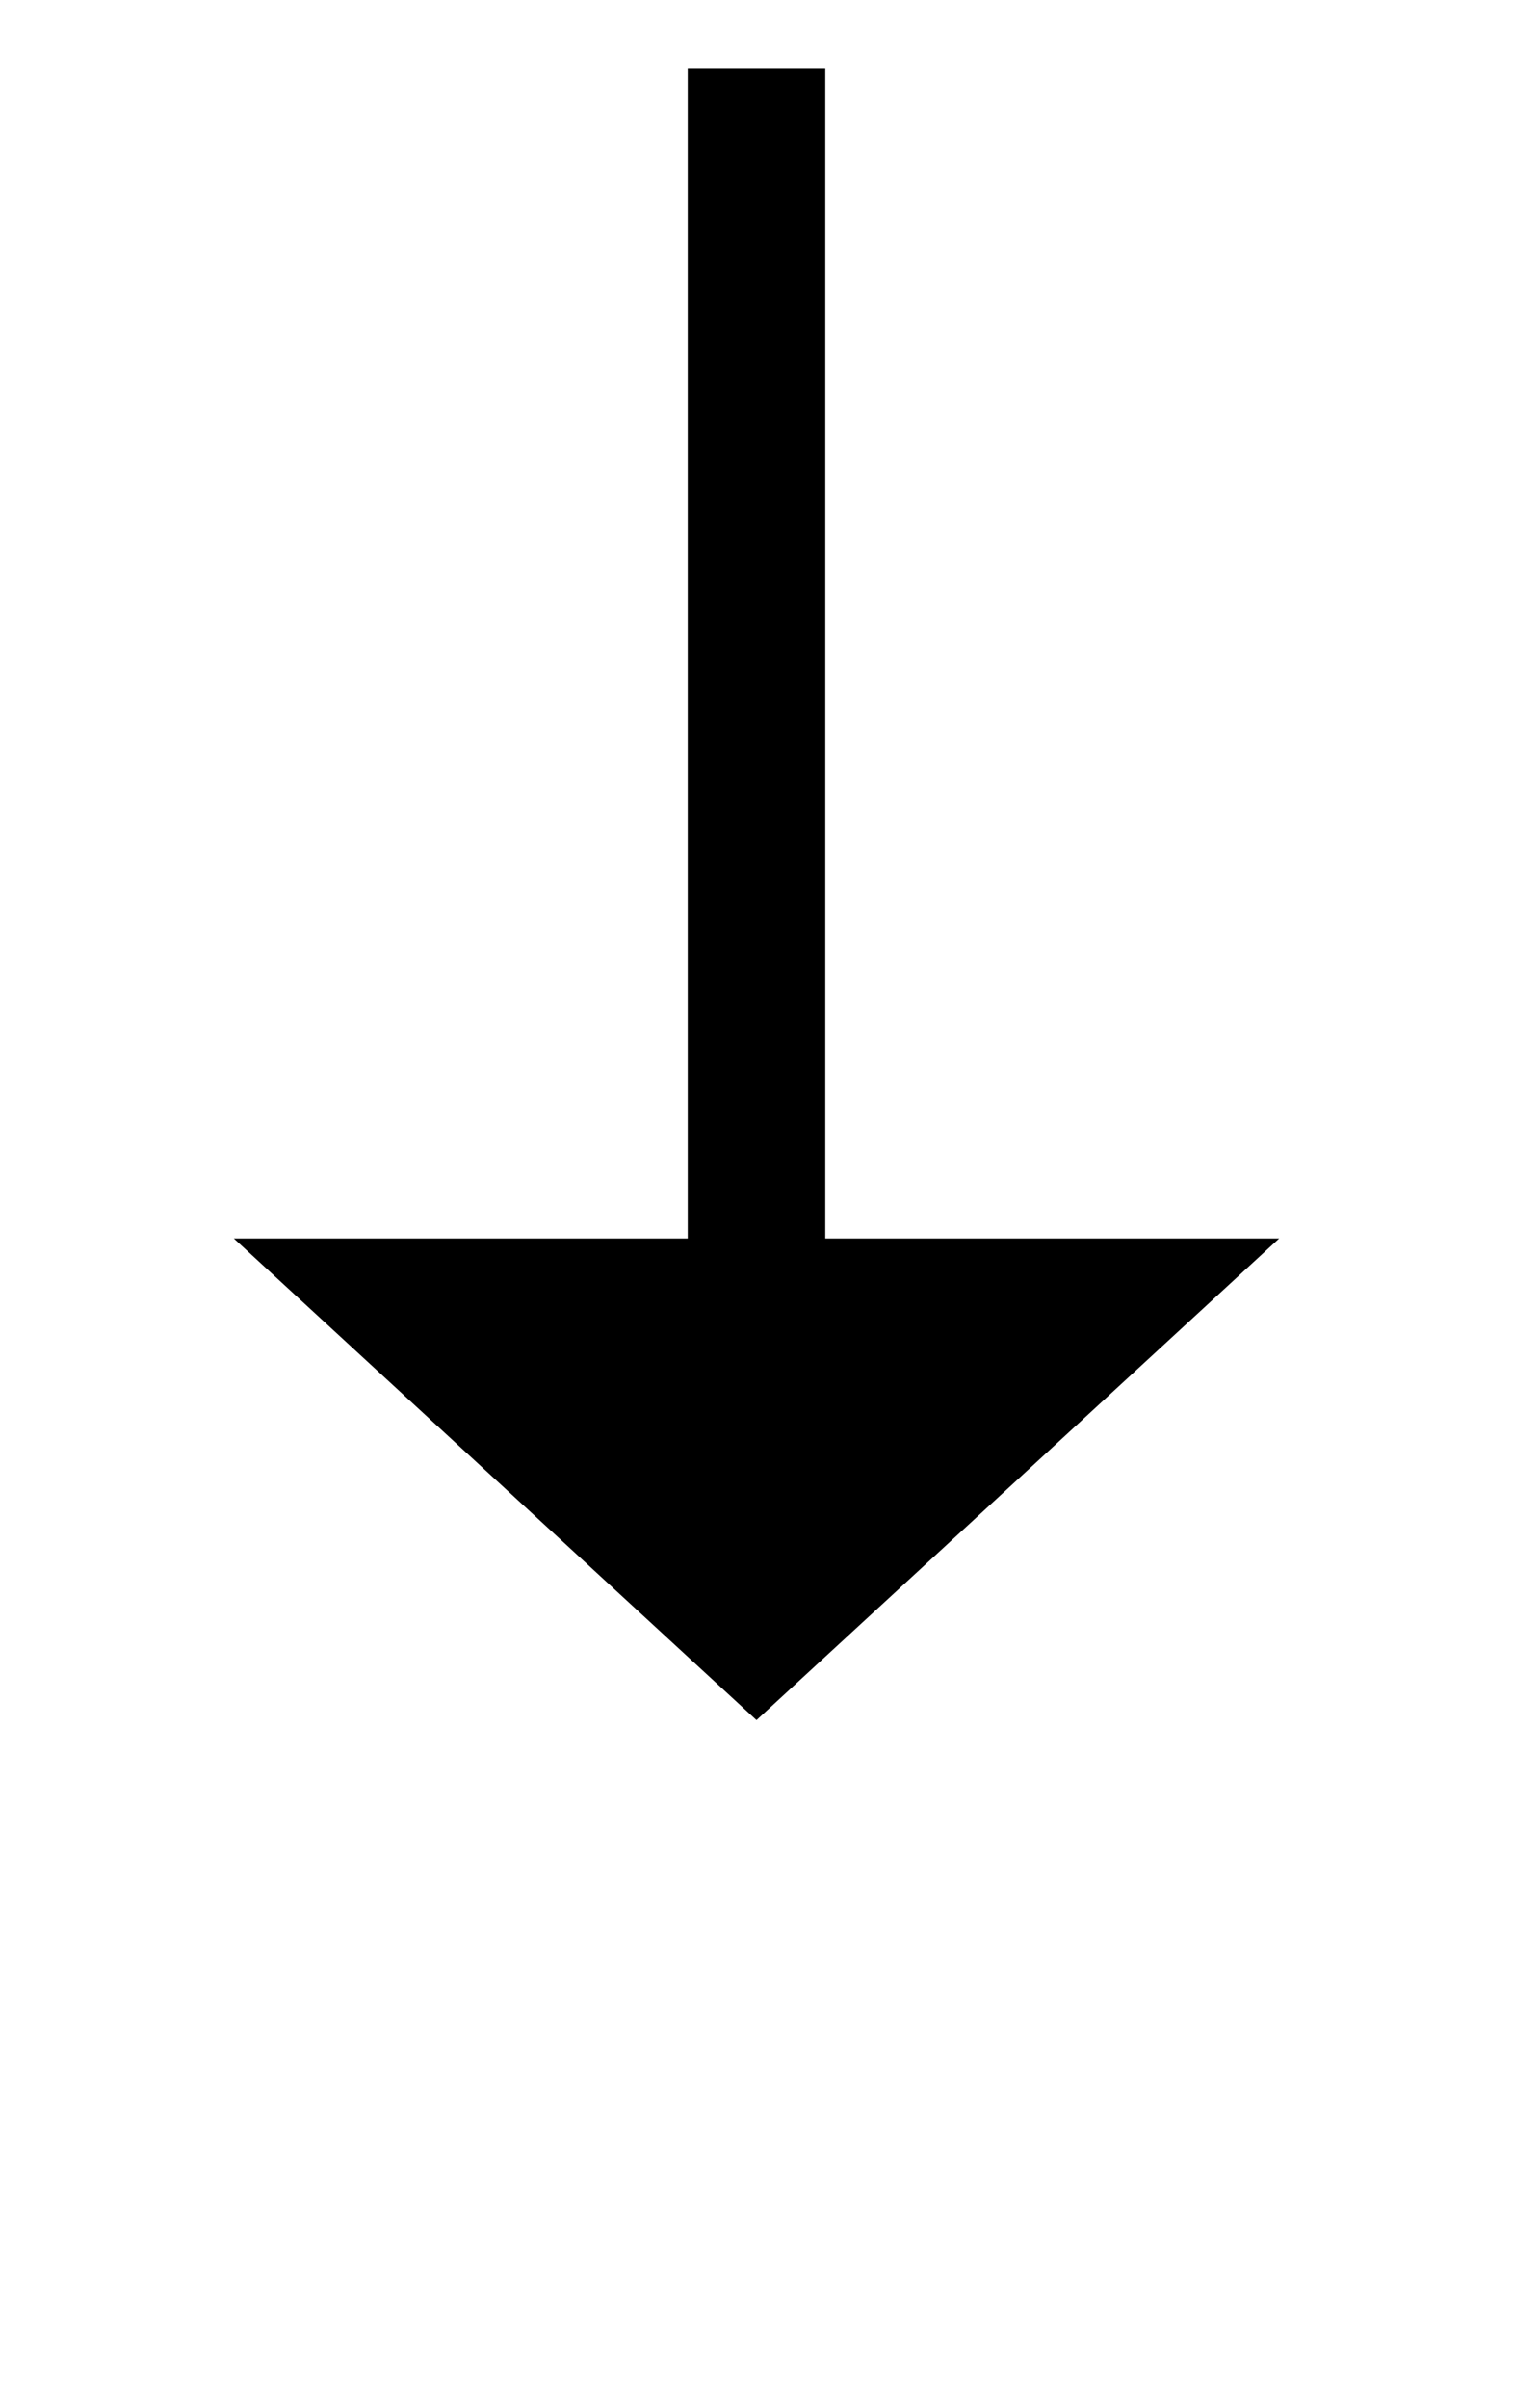 ﻿<?xml version="1.0" encoding="utf-8"?>
<svg version="1.1" xmlns:xlink="http://www.w3.org/1999/xlink" width="22px" height="35px" xmlns="http://www.w3.org/2000/svg">
  <g transform="matrix(1 0 0 1 -546 -1911 )">
    <path d="M 549.4 1929  L 557 1936  L 564.6 1929  L 549.4 1929  Z " fill-rule="nonzero" fill="#000000" stroke="none" />
    <path d="M 557 1912  L 557 1930  " stroke-width="2" stroke="#000000" fill="none" />
  </g>
</svg>